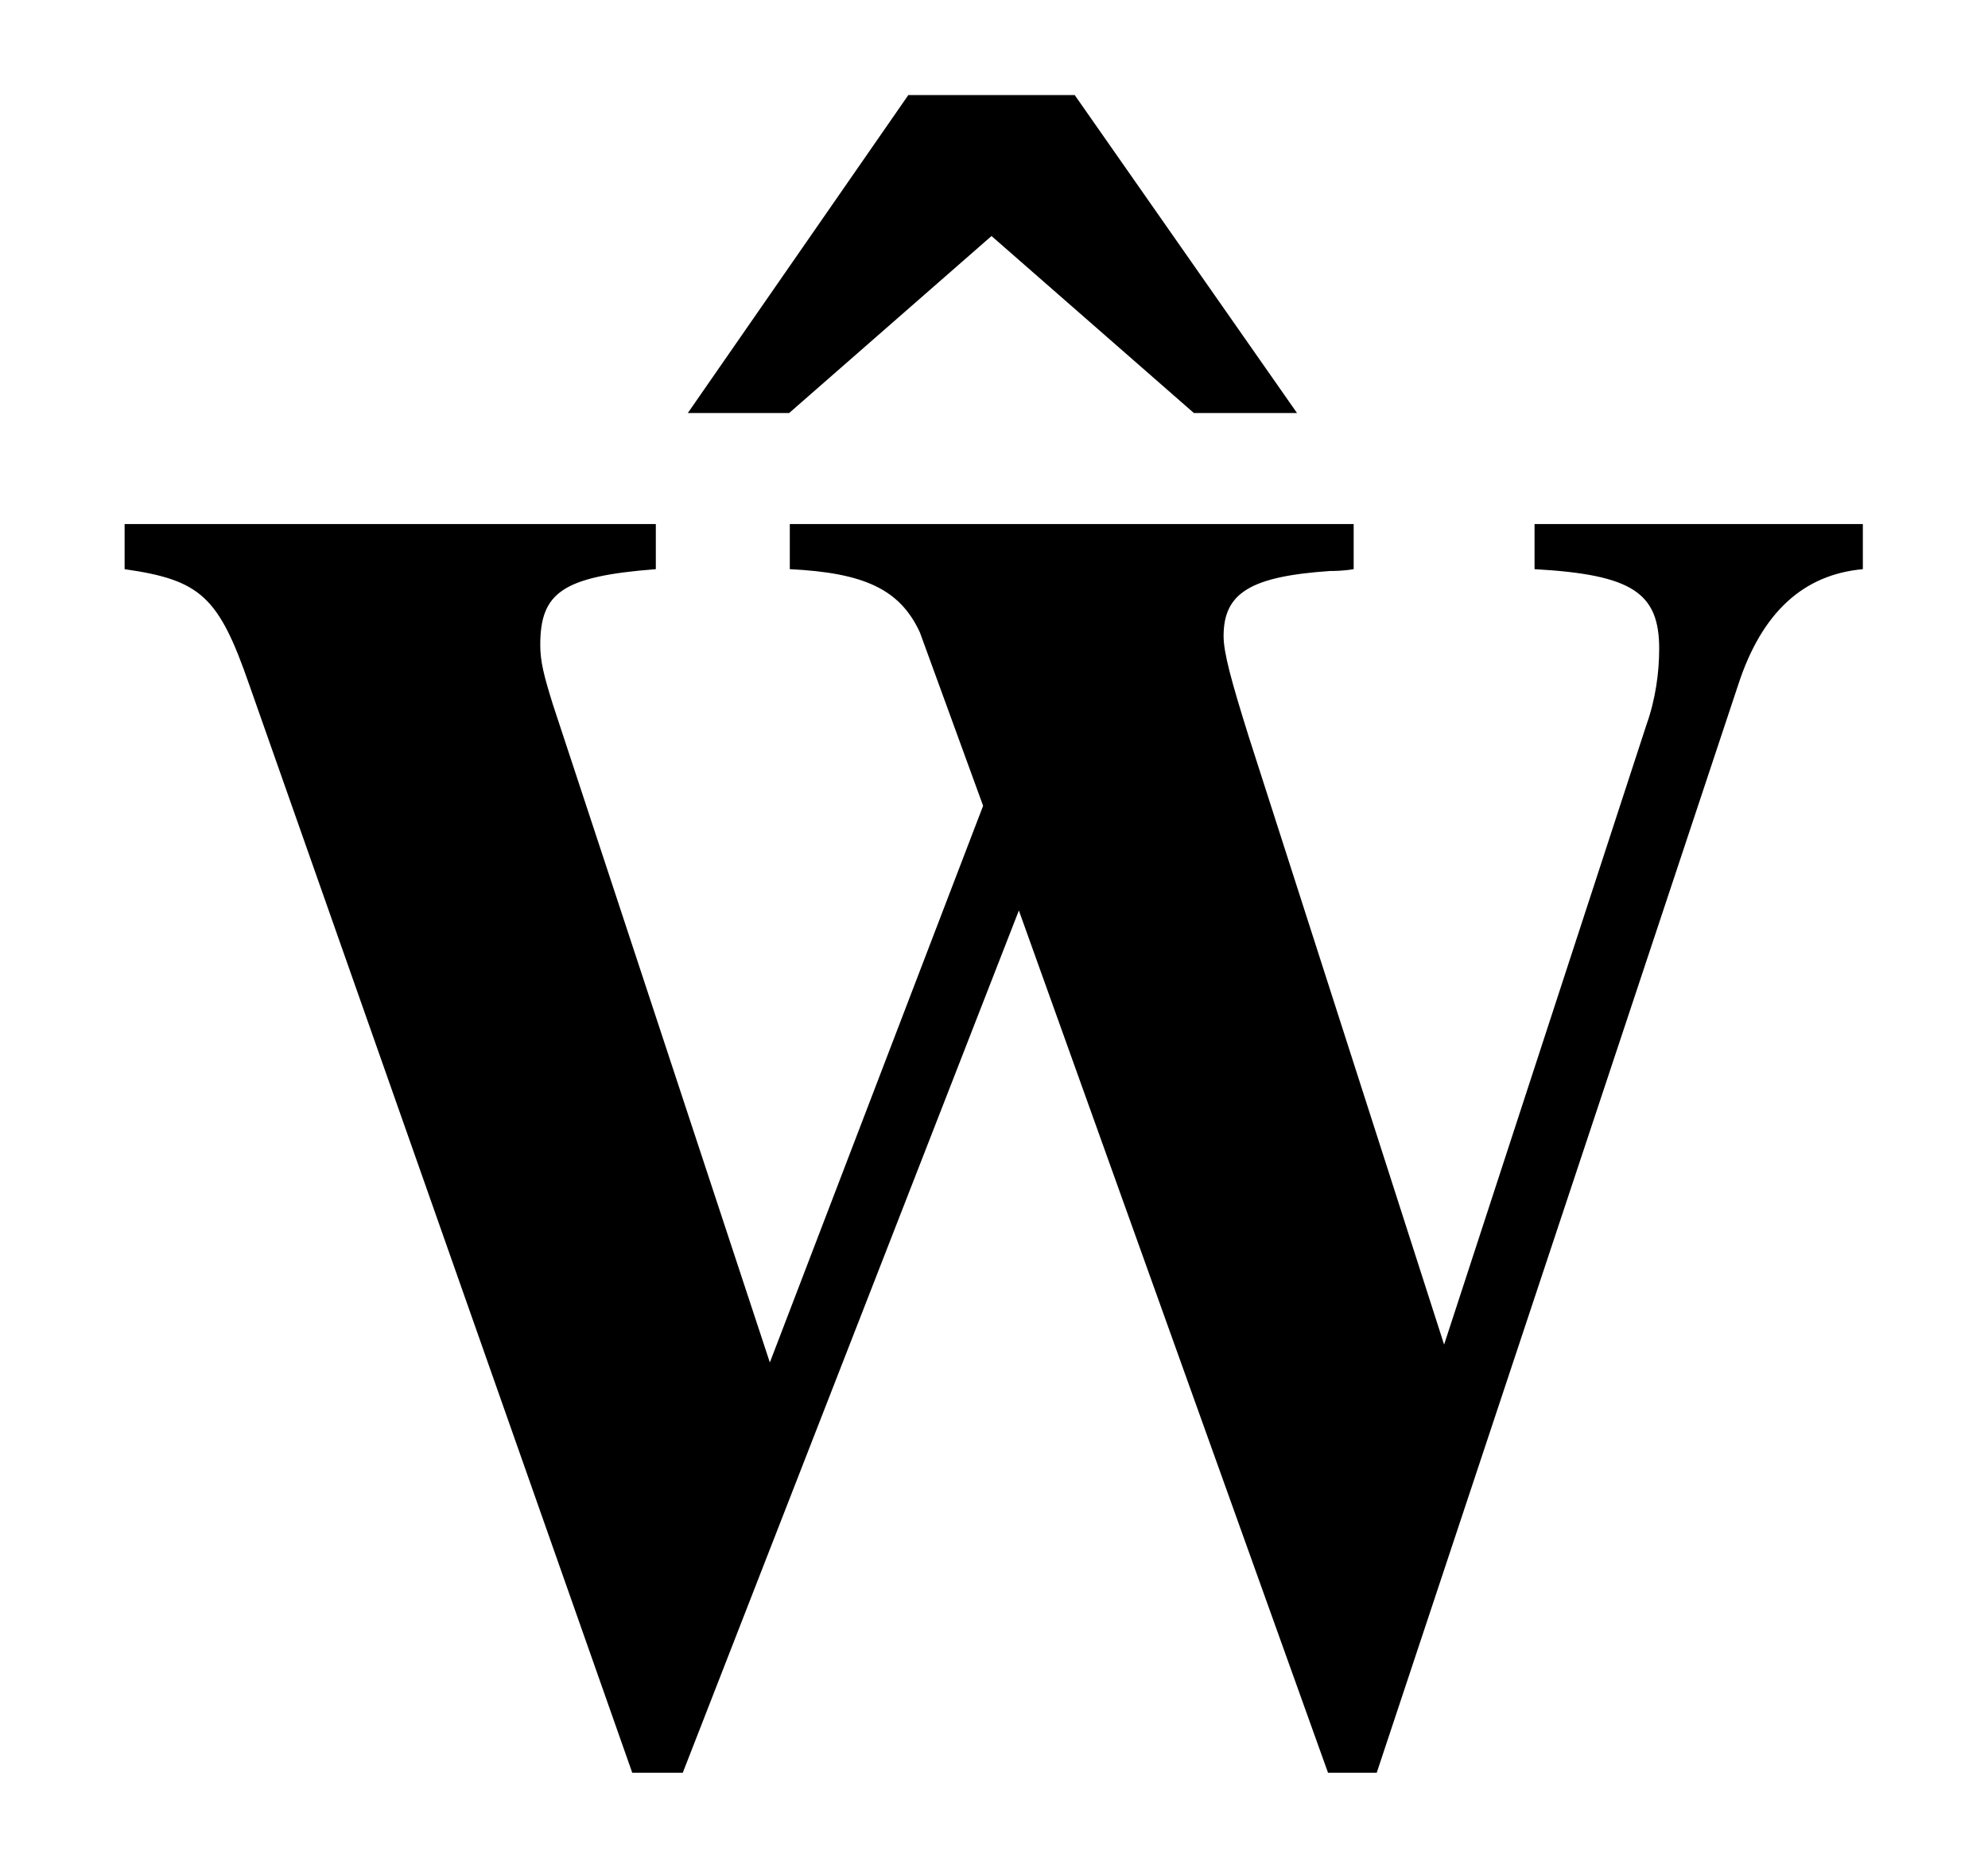 <?xml version='1.0' encoding='UTF-8'?>
<!-- This file was generated by dvisvgm 3.2.2 -->
<svg version='1.1' xmlns='http://www.w3.org/2000/svg' xmlns:xlink='http://www.w3.org/1999/xlink' width='10.963pt' height='10.26pt' viewBox='-.5 -9.626 10.963 10.26'>
<defs>
<use id='g2-87' xlink:href='#g0-87' transform='scale(1.429)'/>
<use id='g2-136' xlink:href='#g0-136' transform='scale(1.429)'/>
<path id='g0-87' d='m6.841-4.714h-1.269v.174c.377 .021 .481 .091 .481 .307c0 .091-.014 .195-.049 .293l-.781 2.392l-.753-2.343c-.07-.223-.098-.328-.098-.391c0-.167 .105-.23 .411-.251c.014 0 .049 0 .091-.007v-.174h-2.176v.174c.286 .014 .425 .077 .502 .244l.244 .669l-.823 2.148l-.837-2.538c-.035-.112-.049-.167-.049-.23c0-.202 .084-.265 .446-.293v-.174h-2.05v.174c.293 .042 .363 .105 .481 .446l1.478 4.198h.195l1.297-3.327l1.193 3.327h.188l1.395-4.198c.091-.279 .251-.425 .481-.446v-.174z'/>
<path id='g0-136' d='m1.939-3.682h.398l-.858-1.227h-.642l-.851 1.227h.391l.781-.683l.781 .683z'/>
</defs>
<g id='page26'>
<g fill='currentColor'>
<use x='3.313' y='-2.087' xlink:href='#g2-136'/>
<use x='0' y='0' xlink:href='#g2-87'/>
</g>
</g>
</svg>
